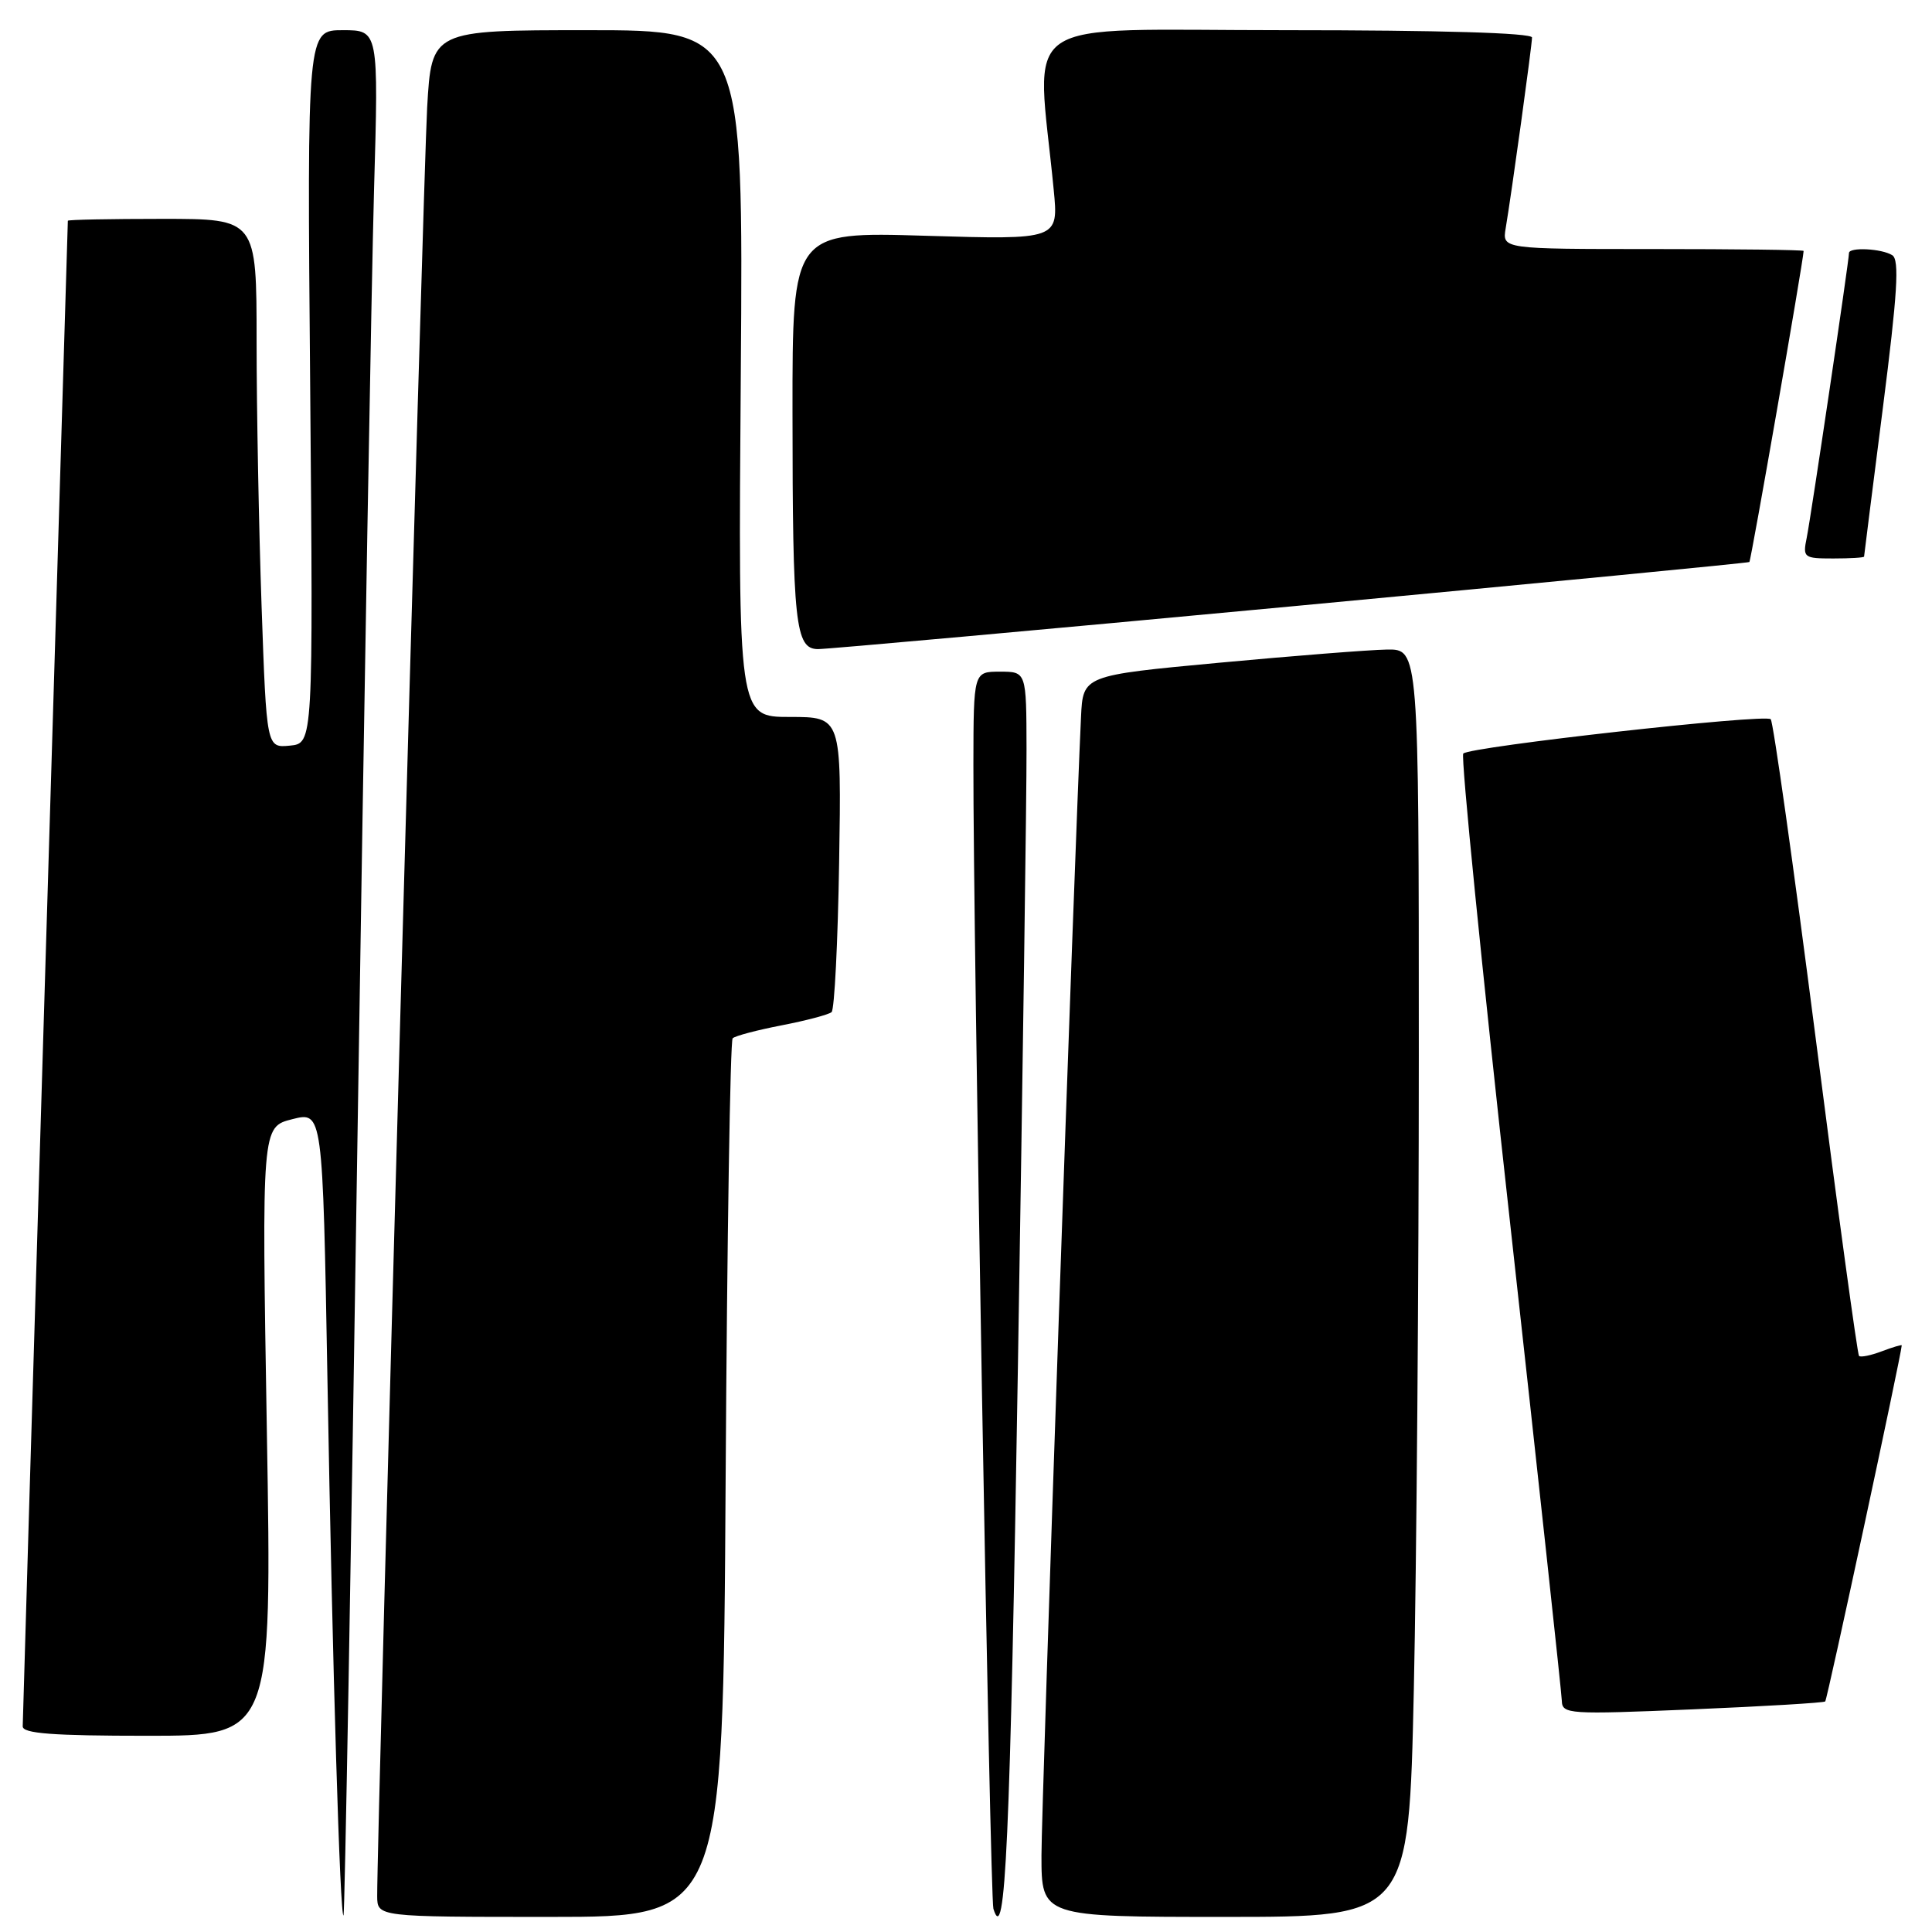 <?xml version="1.0" encoding="UTF-8" standalone="no"?>
<!DOCTYPE svg PUBLIC "-//W3C//DTD SVG 1.1//EN" "http://www.w3.org/Graphics/SVG/1.1/DTD/svg11.dtd" >
<svg xmlns="http://www.w3.org/2000/svg" xmlns:xlink="http://www.w3.org/1999/xlink" version="1.1" viewBox="0 0 256 256">
 <g >
 <path fill="currentColor"
d=" M 47.38 150.00 C 48.25 93.07 49.23 36.94 49.56 25.25 C 50.17 4.00 50.17 4.00 45.43 4.00 C 40.69 4.00 40.69 4.00 41.10 51.25 C 41.50 98.50 41.50 98.50 38.41 98.80 C 35.32 99.10 35.32 99.10 34.66 80.30 C 34.30 69.96 34.00 54.19 34.00 45.25 C 34.00 29.00 34.00 29.00 21.50 29.00 C 14.62 29.00 9.00 29.11 8.99 29.25 C 8.99 29.39 7.64 74.05 6.00 128.50 C 4.36 182.95 3.01 228.06 3.01 228.75 C 3.00 229.70 6.97 230.00 19.52 230.00 C 36.04 230.00 36.04 230.00 35.36 189.66 C 34.68 149.32 34.68 149.32 38.72 148.30 C 42.76 147.27 42.76 147.27 43.39 182.89 C 44.06 221.24 45.06 254.28 45.52 253.80 C 45.68 253.63 46.51 206.93 47.38 150.00 Z  M 96.15 196.08 C 96.34 164.23 96.76 137.90 97.08 137.58 C 97.40 137.26 100.33 136.49 103.58 135.86 C 106.84 135.23 109.81 134.44 110.19 134.11 C 110.57 133.77 111.02 124.84 111.19 114.25 C 111.50 95.00 111.50 95.00 104.66 95.00 C 97.81 95.00 97.81 95.00 98.16 49.50 C 98.50 4.00 98.50 4.00 77.85 4.00 C 57.19 4.00 57.19 4.00 56.60 14.25 C 56.09 23.13 49.93 243.81 49.98 251.25 C 50.00 254.00 50.00 254.00 72.90 254.00 C 95.80 254.00 95.80 254.00 96.15 196.08 Z  M 134.88 181.00 C 135.52 141.68 136.04 104.89 136.02 99.25 C 136.00 89.00 136.00 89.00 132.50 89.00 C 129.00 89.00 129.00 89.00 128.98 101.25 C 128.94 123.35 131.18 251.47 131.63 252.92 C 133.22 258.08 133.84 244.49 134.88 181.00 Z  M 187.34 223.84 C 187.70 207.25 188.00 169.45 188.00 139.84 C 188.00 86.00 188.00 86.00 183.75 86.07 C 181.41 86.11 171.40 86.90 161.50 87.82 C 143.50 89.50 143.50 89.50 143.24 95.00 C 142.36 113.47 138.00 239.12 138.00 245.85 C 138.00 254.00 138.00 254.00 162.34 254.00 C 186.68 254.00 186.68 254.00 187.34 223.84 Z  M 241.85 225.45 C 242.12 225.21 251.93 179.52 251.99 178.27 C 252.00 178.15 250.81 178.50 249.36 179.05 C 247.91 179.60 246.55 179.88 246.33 179.67 C 246.12 179.45 243.53 160.52 240.59 137.59 C 237.64 114.66 234.96 95.63 234.63 95.30 C 233.90 94.56 194.75 98.94 193.89 99.85 C 193.55 100.21 196.34 128.18 200.09 162.00 C 203.83 195.82 206.92 224.34 206.95 225.36 C 207.00 227.14 207.84 227.19 224.25 226.50 C 233.74 226.10 241.66 225.63 241.85 225.45 Z  M 171.00 80.36 C 204.28 77.24 231.63 74.59 231.80 74.47 C 232.02 74.30 238.91 34.80 238.99 33.25 C 238.99 33.11 230.01 33.00 219.03 33.00 C 199.05 33.00 199.05 33.00 199.51 30.25 C 200.31 25.51 203.00 5.99 203.00 4.97 C 203.00 4.36 190.77 4.00 170.35 4.00 C 133.94 4.00 137.35 1.66 139.62 25.13 C 140.27 31.77 140.27 31.77 122.63 31.24 C 105.00 30.71 105.00 30.71 105.01 54.61 C 105.02 82.68 105.38 85.99 108.38 86.01 C 109.55 86.02 137.72 83.48 171.00 80.36 Z  M 247.00 73.75 C 247.01 73.61 248.12 64.75 249.49 54.05 C 251.43 38.84 251.70 34.43 250.74 33.82 C 249.34 32.93 245.00 32.72 245.00 33.53 C 245.00 34.53 239.96 68.49 239.40 71.25 C 238.86 73.89 239.00 74.00 242.92 74.00 C 245.16 74.00 247.00 73.89 247.00 73.75 Z "/>
</g>
</svg>